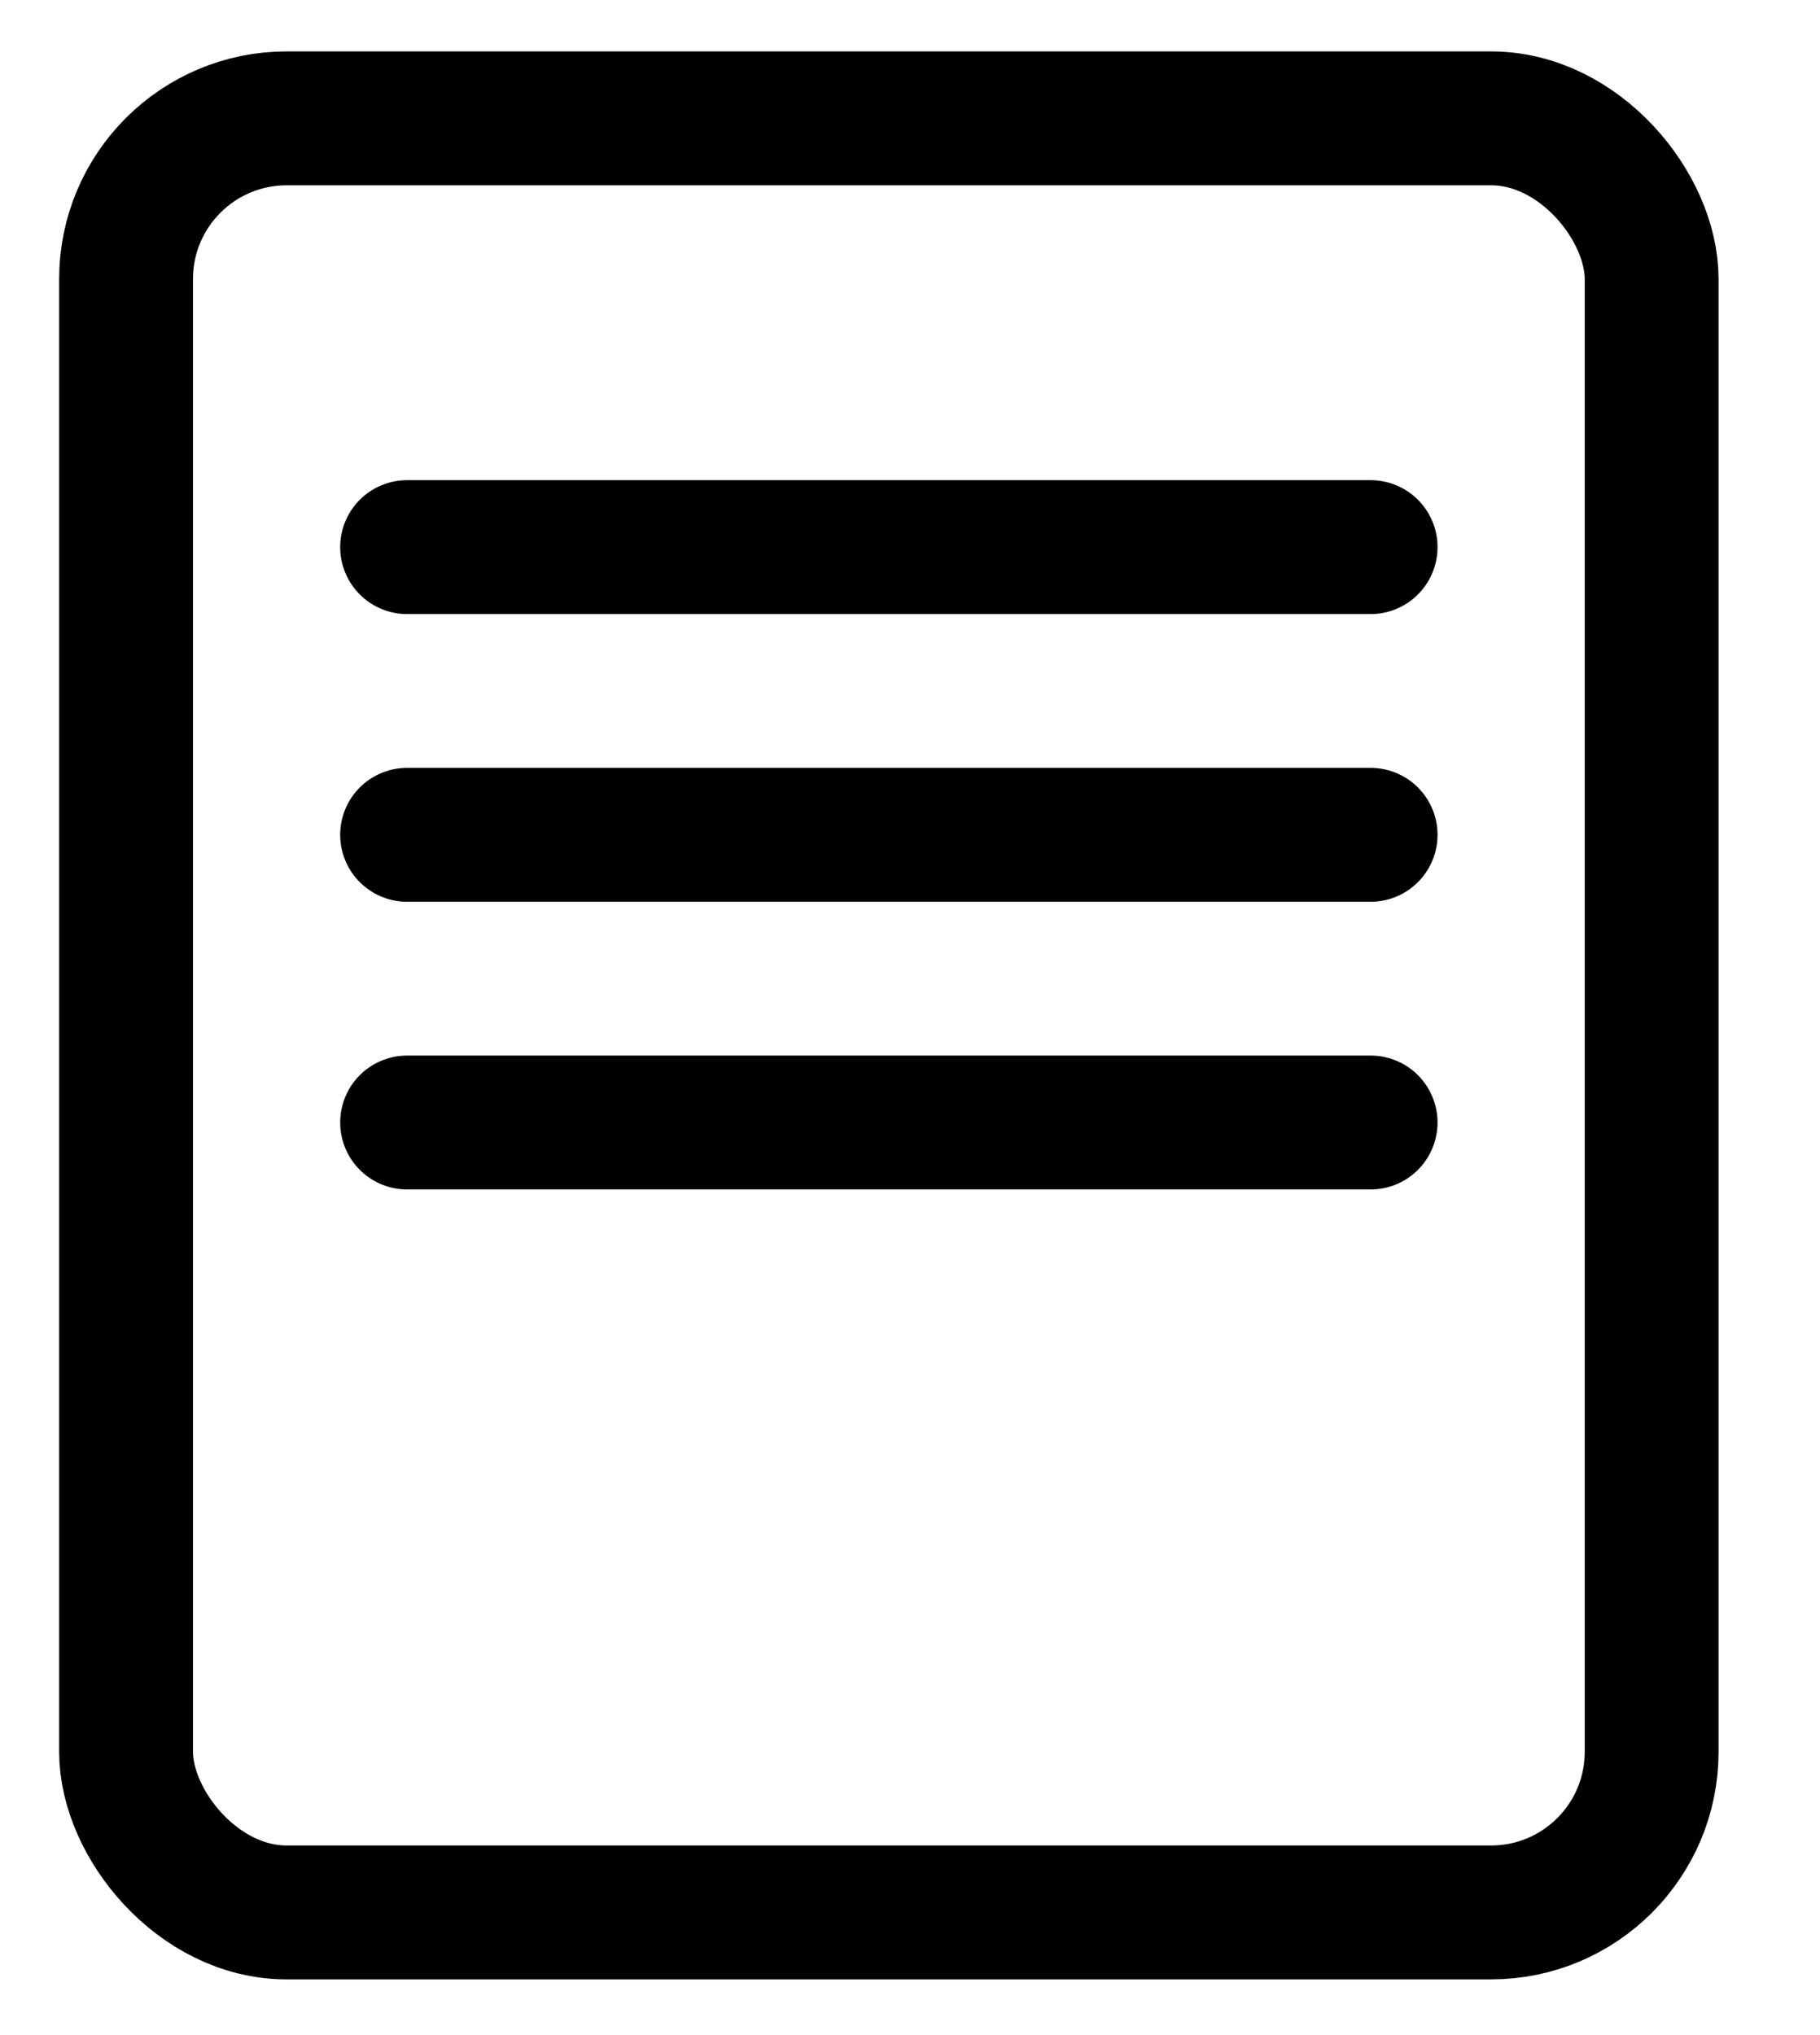 <svg viewBox="0 0 34 38" id="retail-details-icon" xmlns="http://www.w3.org/2000/svg"><g transform="translate(1.105 .96)" stroke="#000" stroke-width="2.5" fill="none" fill-rule="evenodd"><path stroke-linecap="round" stroke-linejoin="round" d="M6.5 9.256h18M6.5 14.628h18M6.5 20h18"></path><rect x="1.25" y="1.25" width="28.5" height="33.5" rx="3"></rect></g></svg>
